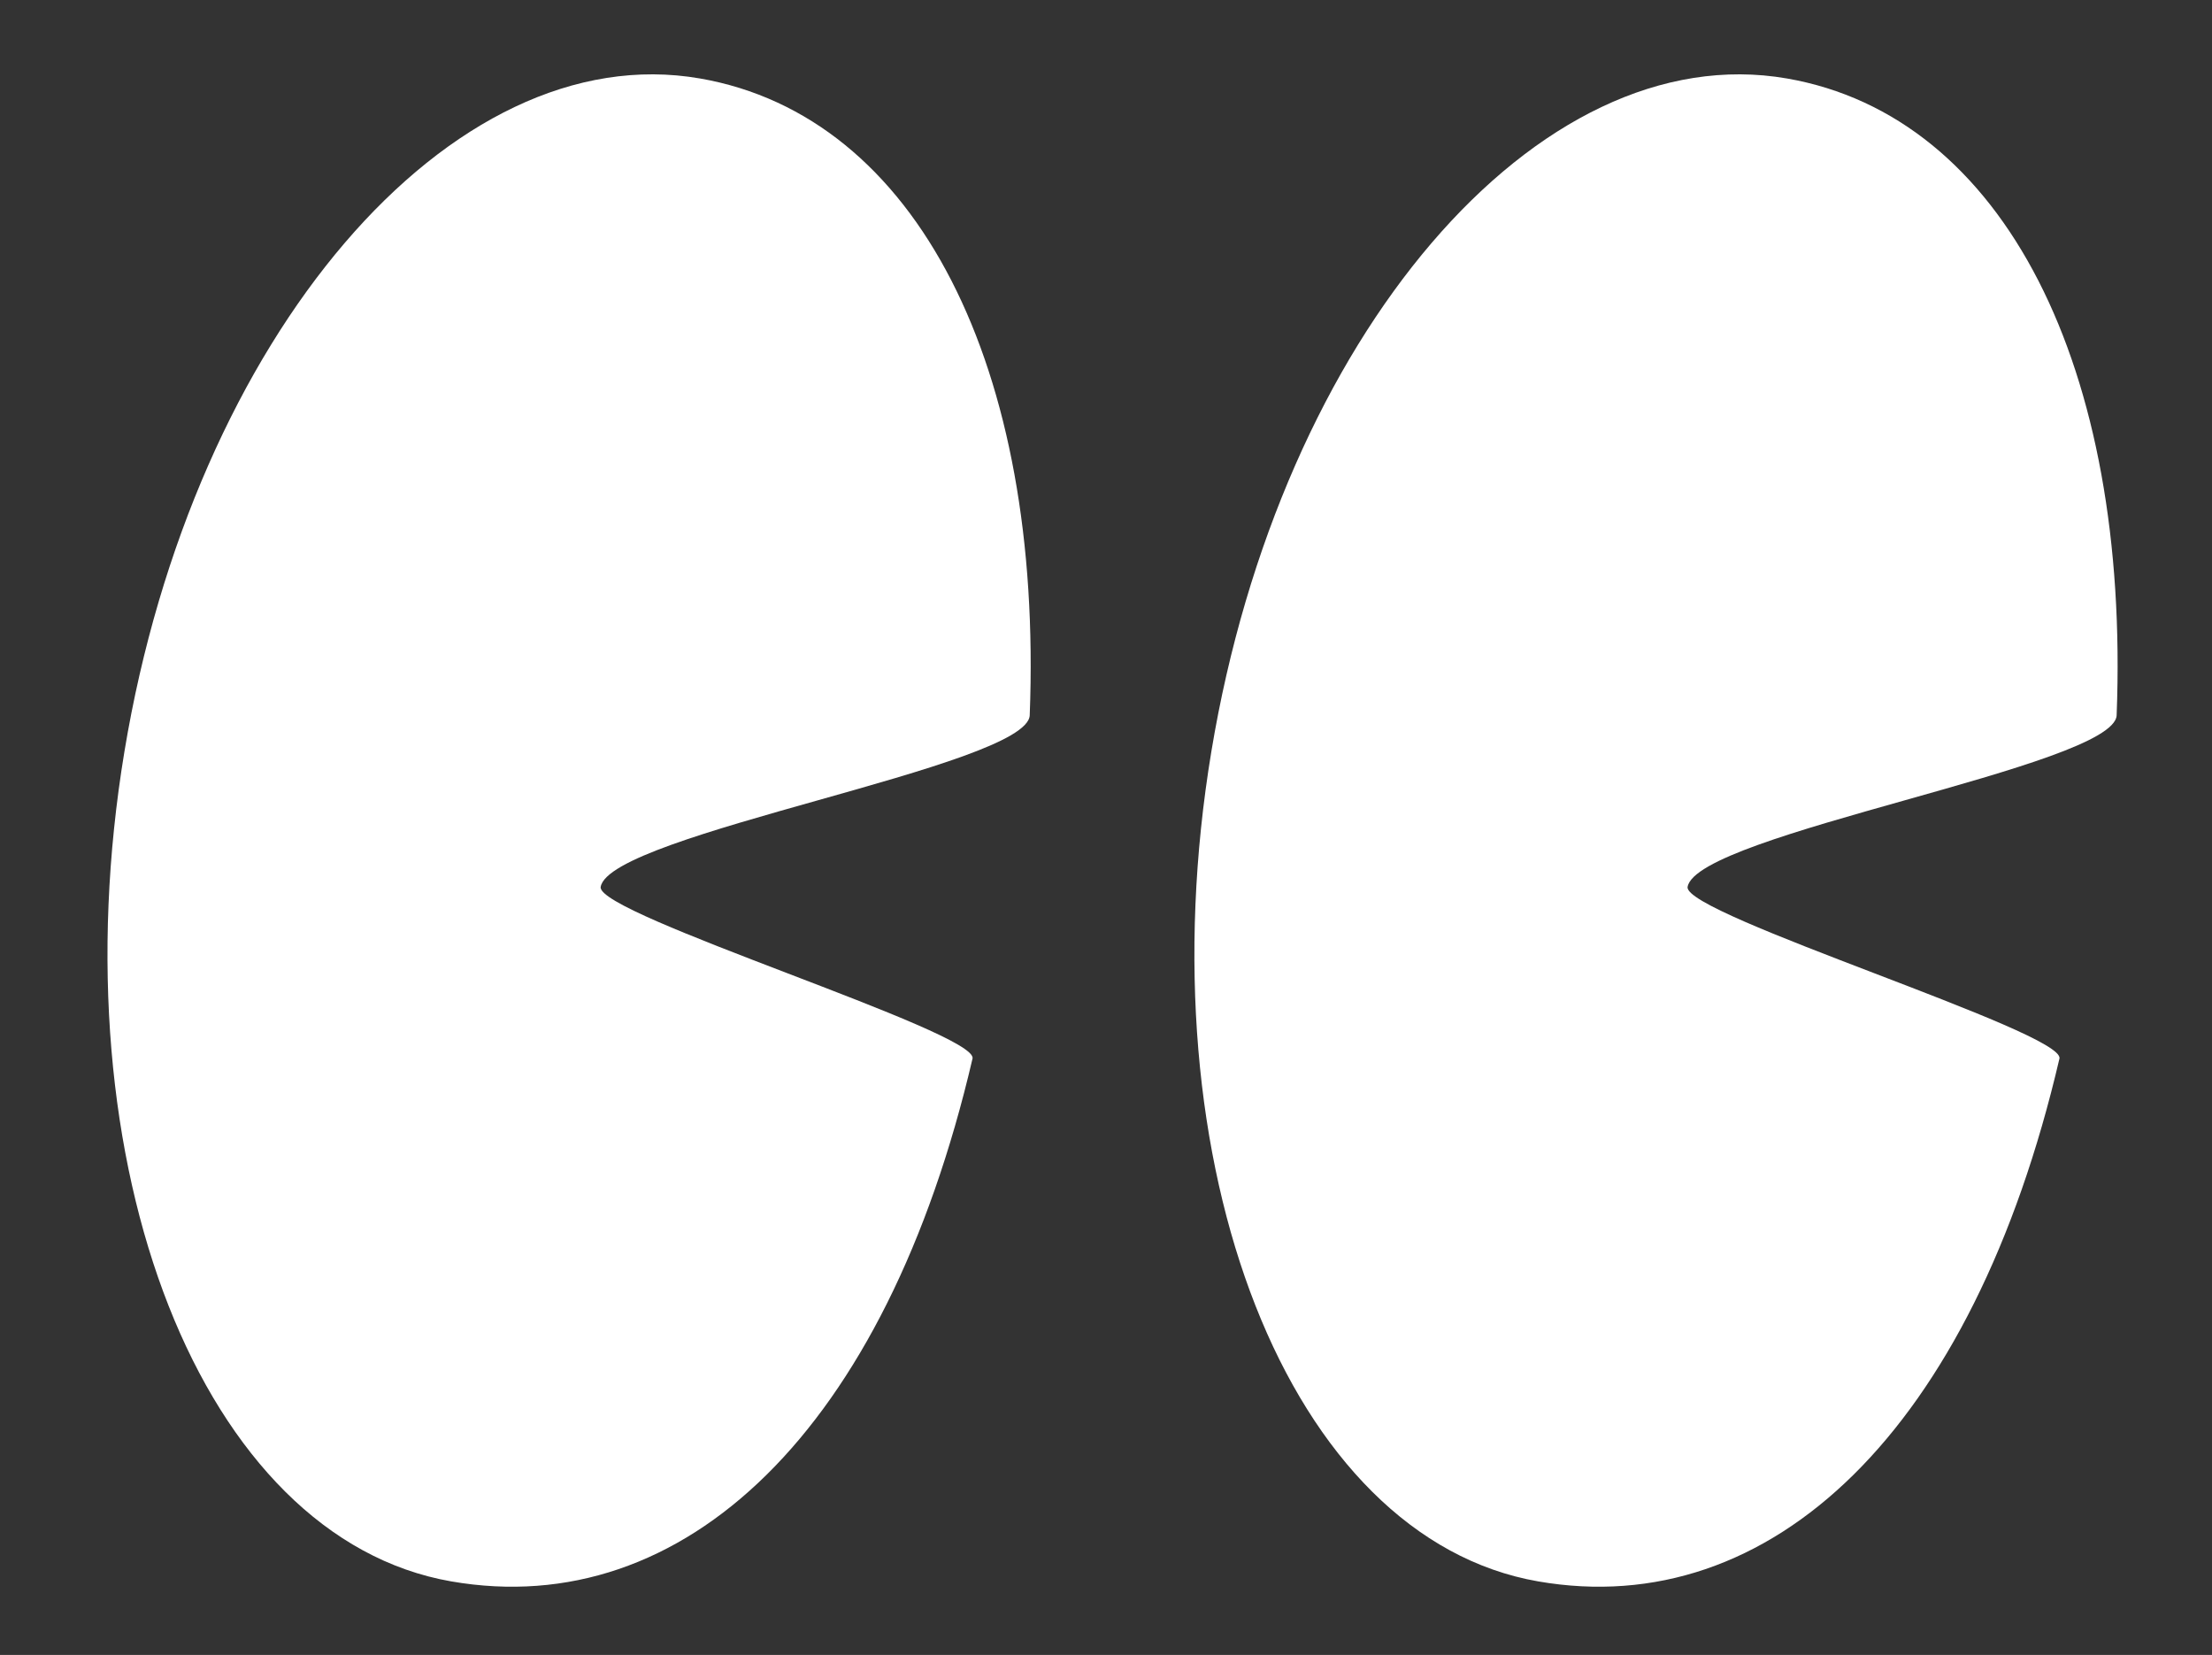 <svg width="496" height="371" viewBox="0 0 496 371" fill="none" xmlns="http://www.w3.org/2000/svg">
<rect x="0" y="0" width="496" height="371" fill="#333333" stroke="none"/>
<path d="M378.412 198.827C377.388 205.009 463.176 231.367 461.791 237.309C442.328 320.785 397.058 363.577 344.895 354.505C289.019 344.788 256.215 261.491 271.626 168.455C287.037 75.42 344.827 7.877 400.703 17.595C449.412 26.065 477.629 82.337 474.618 160.344C474.175 171.824 380.389 186.892 378.412 198.827Z" fill="white"/>
<path d="M134.69 198.827C133.666 205.009 219.454 231.367 218.069 237.309C198.606 320.785 153.336 363.577 101.173 354.505C45.297 344.788 12.493 261.491 27.904 168.455C43.315 75.42 101.105 7.877 156.981 17.595C205.69 26.065 233.908 82.337 230.896 160.344C230.453 171.824 136.667 186.892 134.69 198.827Z" fill="white"/>
</svg>
